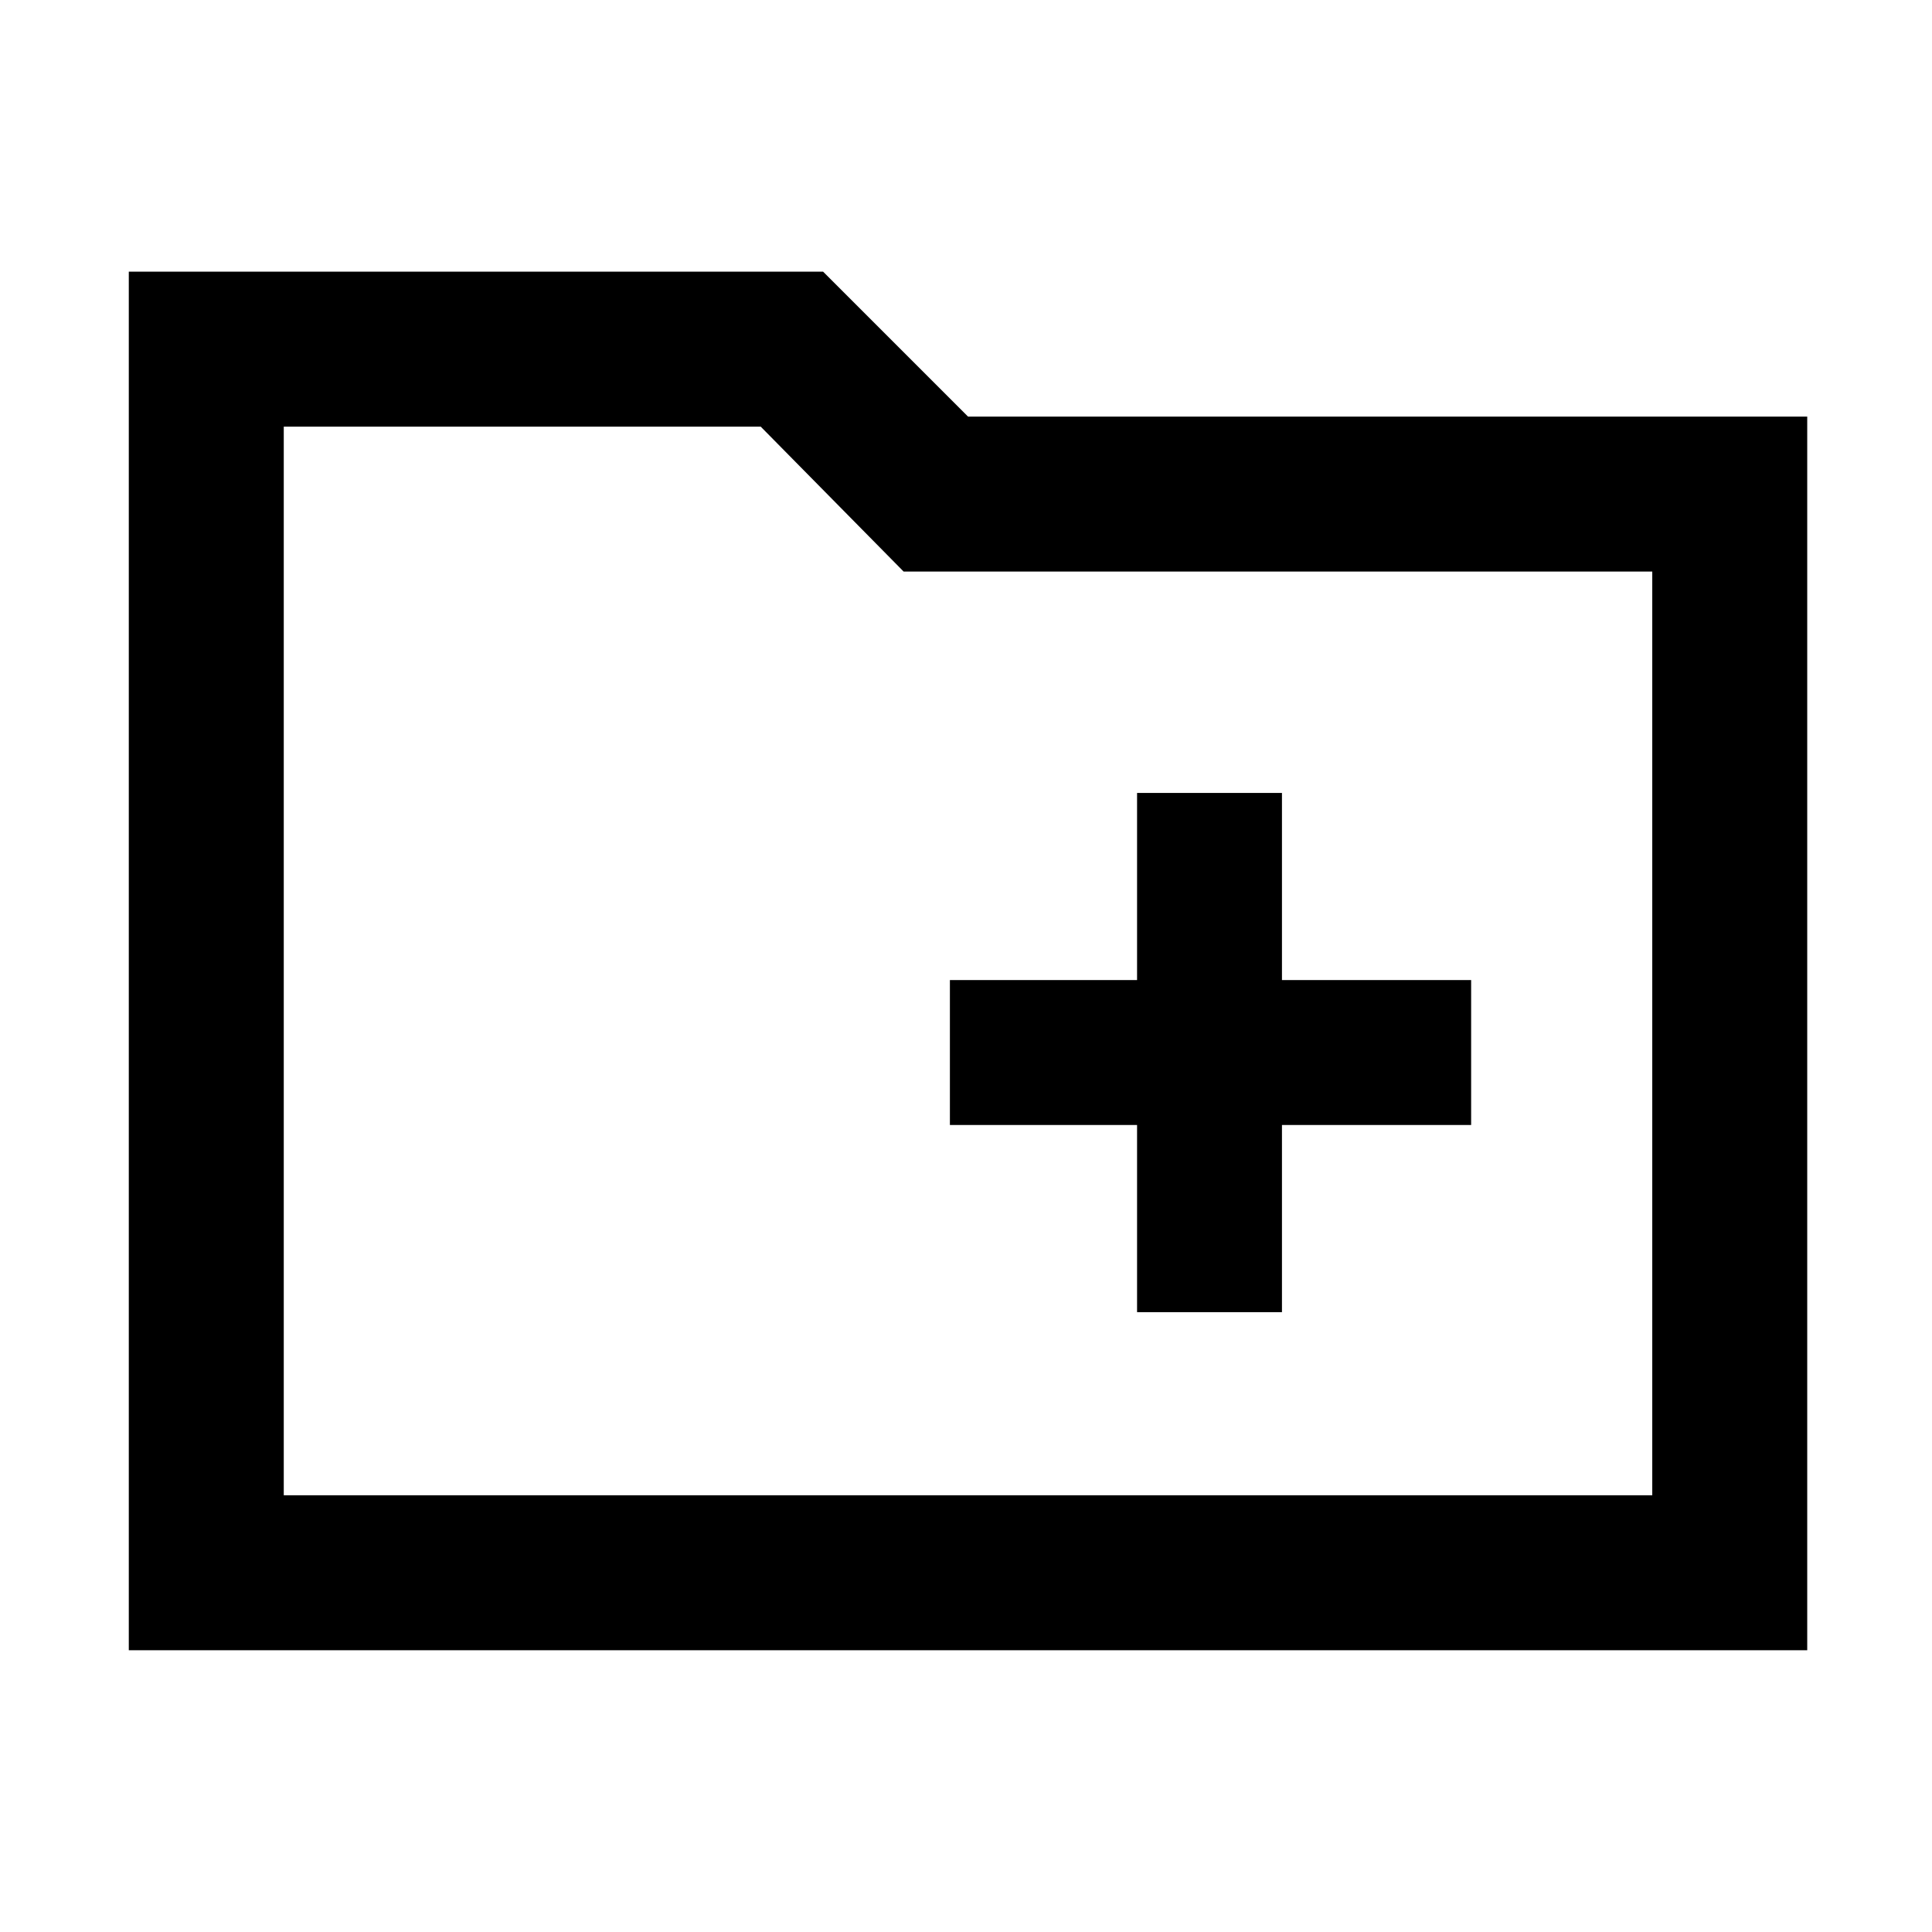 <svg xmlns="http://www.w3.org/2000/svg" height="48" width="48"><path d="M28.25 32.6H31.85V27.95H36.55V24.35H31.85V19.7H28.25V24.35H23.6V27.95H28.25ZM3.2 41V6.75H20.45L24.05 10.35H44.9V41ZM7.05 37.15H41.05V14.2H22.45L18.9 10.6H7.05ZM7.05 37.15V10.6V14.2Z"/></svg>